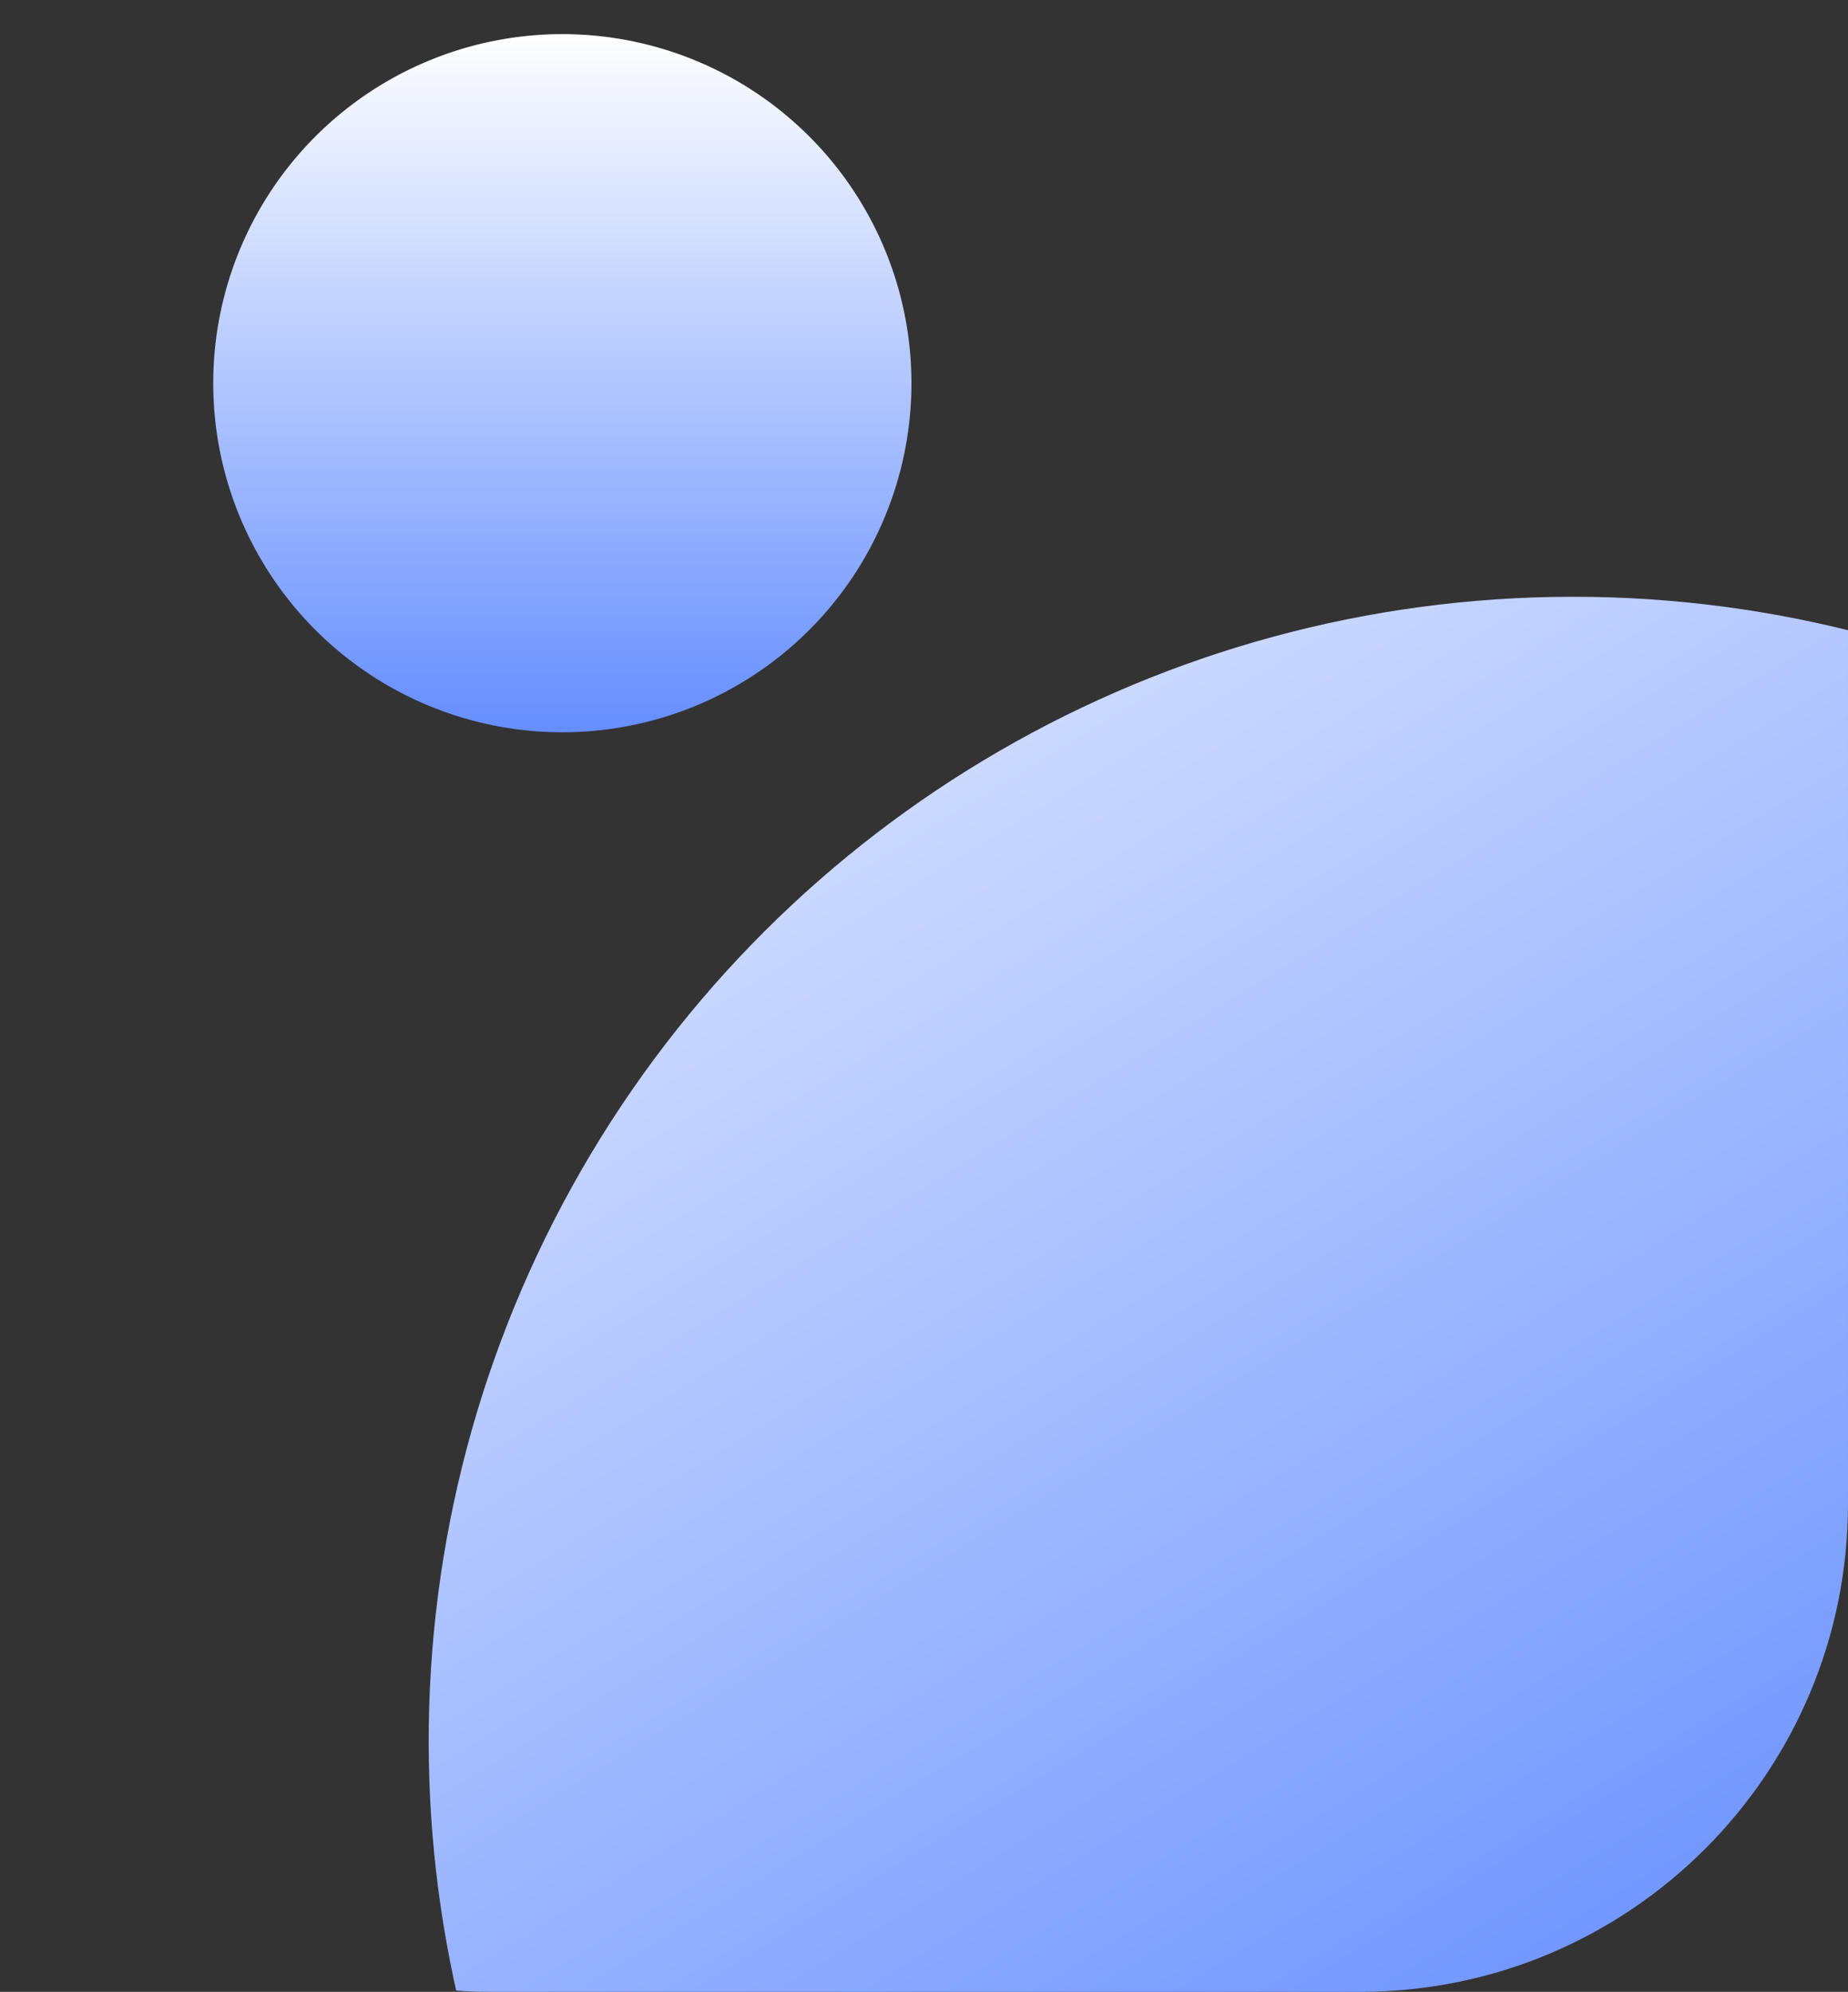 <svg xmlns="http://www.w3.org/2000/svg" xmlns:xlink="http://www.w3.org/1999/xlink" width="231" height="249" viewBox="0 0 231 249"><rect x="0" y="0" width="231" height="249" fill="#333333" stroke="none"/><defs><style>.a,.d{fill:url(#a);}.b{clip-path:url(#c);}.c{clip-path:url(#d);}.d{opacity:0.45;}</style><linearGradient id="a" x1="0.5" x2="0.5" y2="1" gradientUnits="objectBoundingBox"><stop offset="0" stop-color="#fff"/><stop offset="0.431" stop-color="#bcceff"/><stop offset="1" stop-color="#648dff"/></linearGradient><clipPath id="c"><rect class="a" width="231" height="249" rx="61" transform="translate(109.665 221.5)"/></clipPath><clipPath id="d"><circle class="a" cx="143.067" cy="143.067" r="143.067"/></clipPath></defs><g class="b" transform="translate(-109.665 -221.5)"><g transform="translate(110 225.766)"><g class="c" transform="translate(0 164.454) rotate(-31)"><path class="d" d="M1092.317,3398.266c267.109,436.366,865.777-26.895,717.1-528.726s623.577-124.213,913.969-336.7C3102.846,2255.207,3198.716,616.93,3859.179,1458c0,0-477.479-1335.915-491.623-1334.982S2129.469,0,2129.469,0L1255.236,344.155S402.5,1413.431,362.982,1447.2,21.02,2481.84,1.5,2529.4s158.13,950.127,158.13,950.127S491.853,3940.175,525.5,3955" transform="translate(107.445 4238.375) rotate(-133)"/><path class="a" d="M143.067,0A143.067,143.067,0,1,1,0,143.067,143.067,143.067,0,0,1,143.067,0Z" transform="translate(-18.61 -95.378)"/></g><path class="a" d="M43.638,0A43.638,43.638,0,1,1,0,43.638,43.638,43.638,0,0,1,43.638,0Z" transform="translate(26.32)"/></g></g></svg>